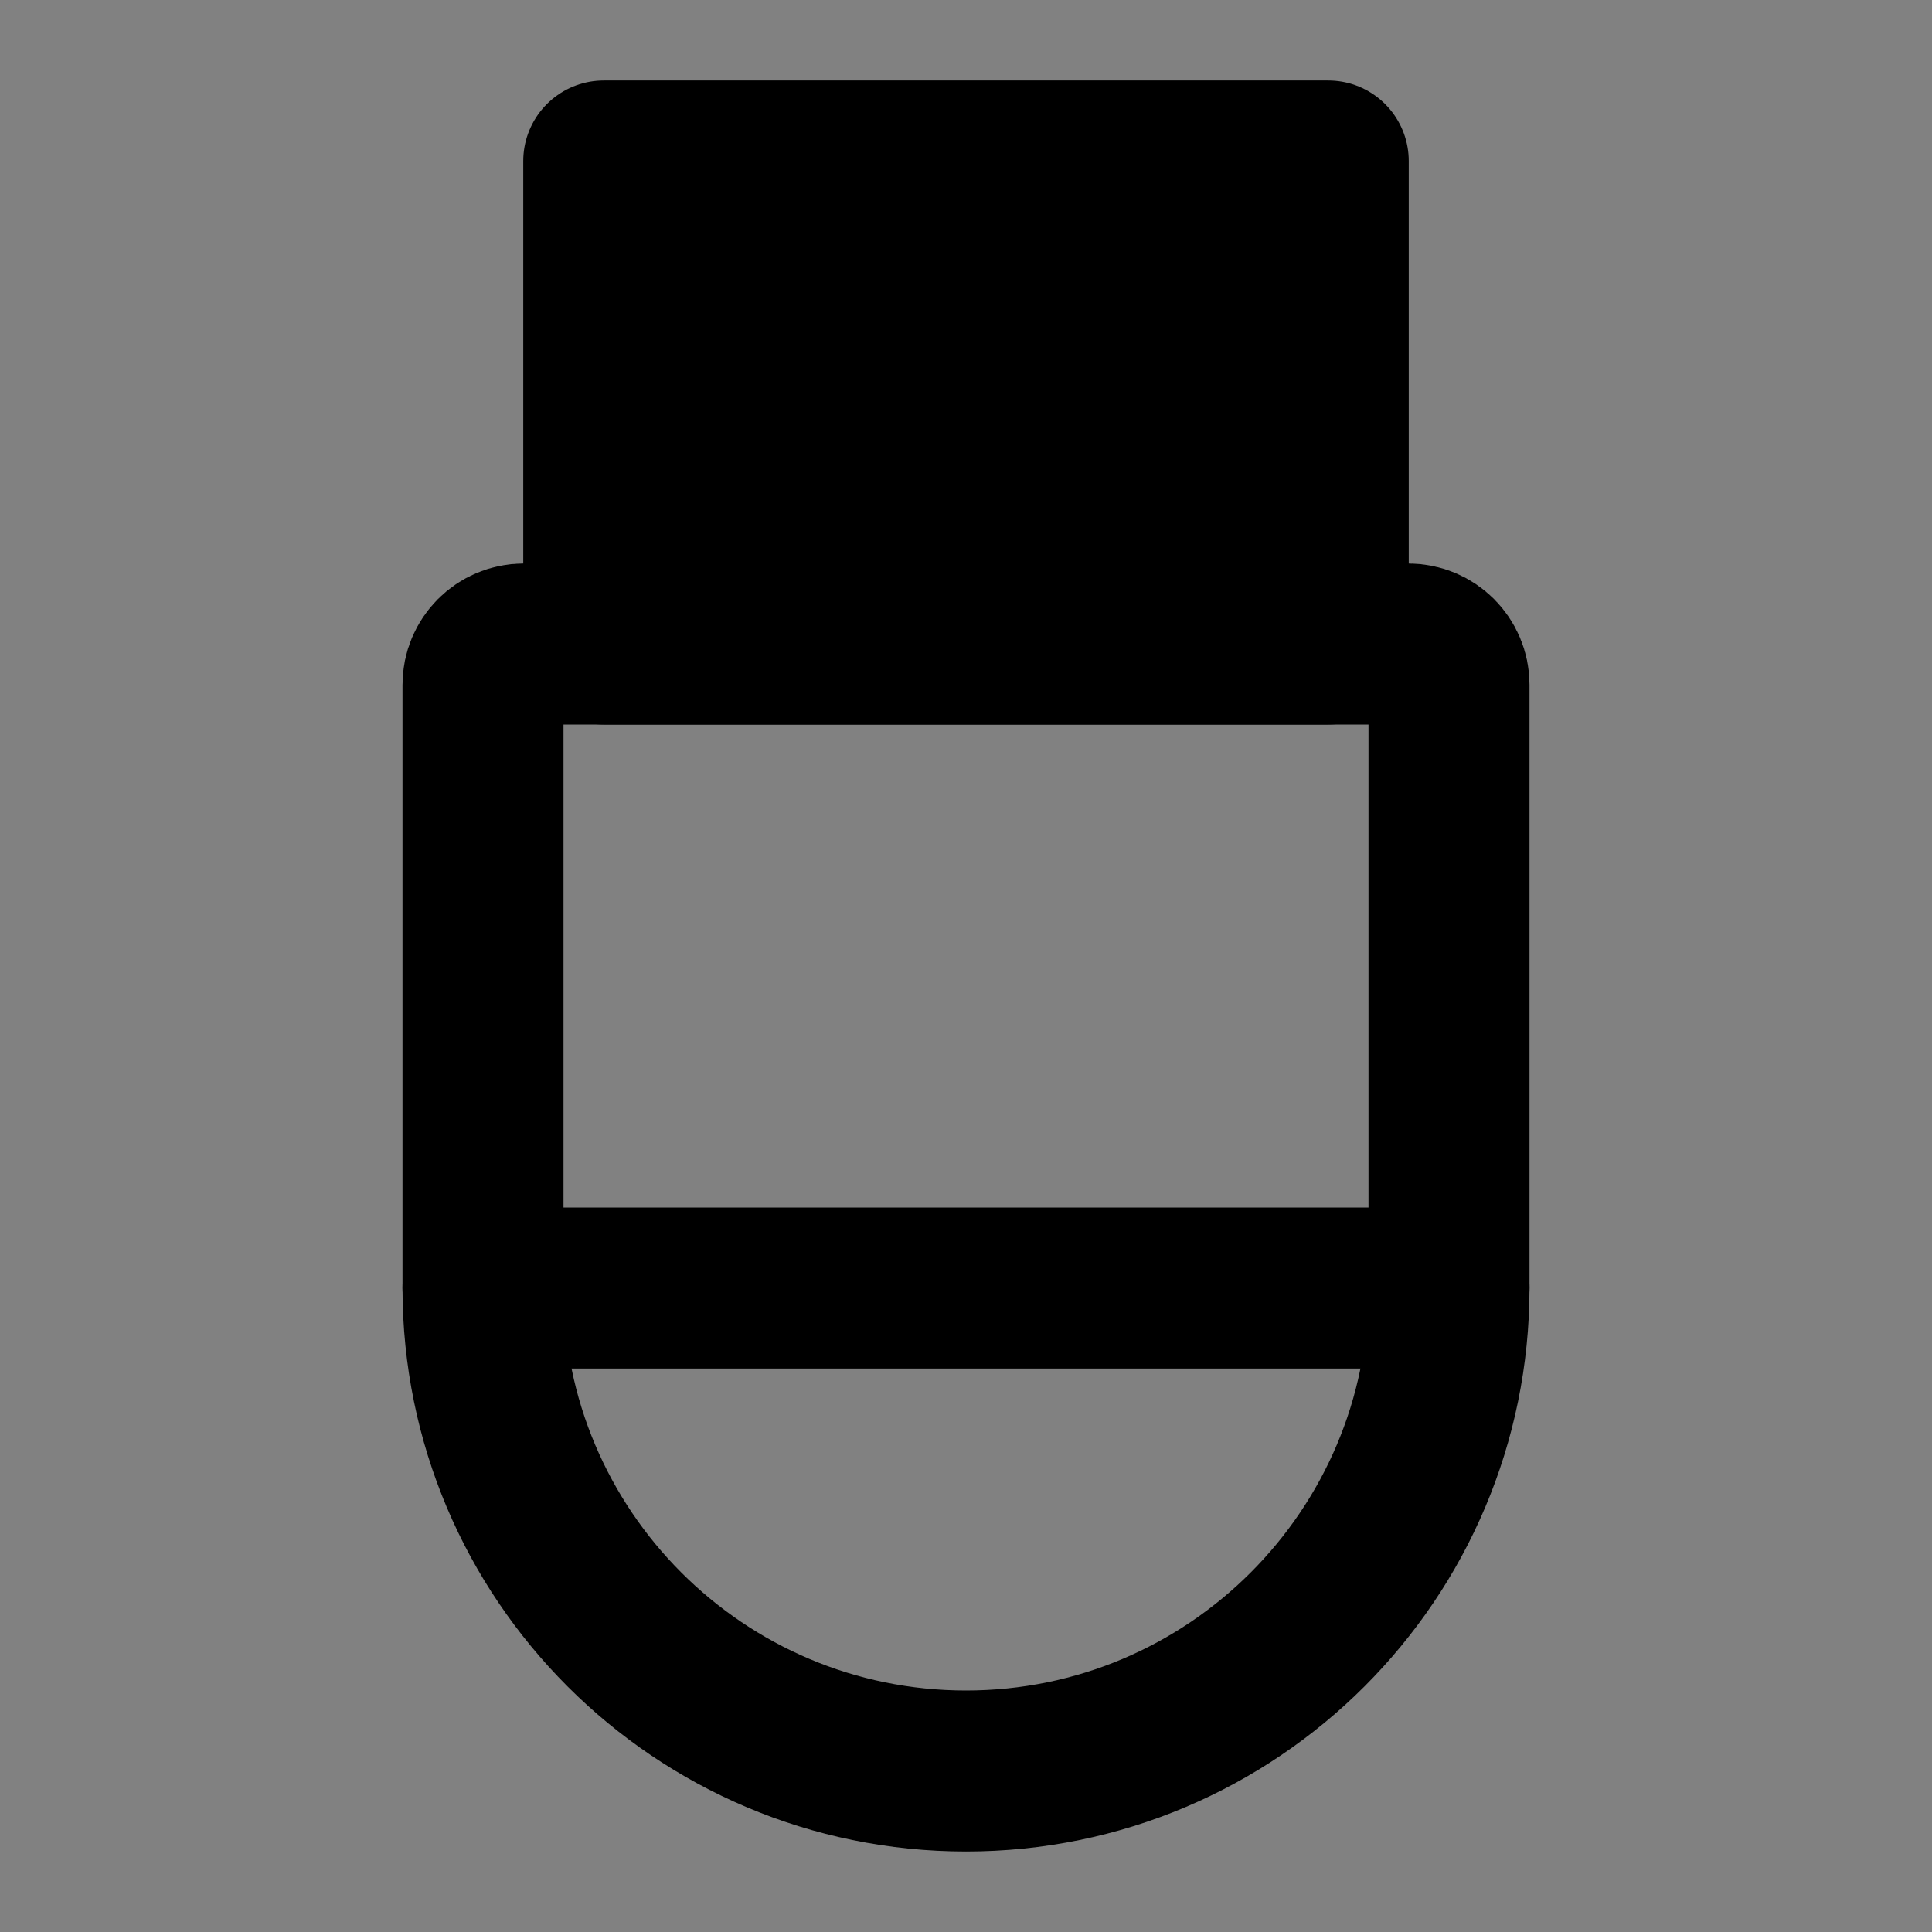 <svg width="48" height="48" viewBox="0 0 48 48" fill="none" xmlns="http://www.w3.org/2000/svg">
<rect x="0" y="0" width="48" height="48" fill="#808080" stroke="none"/>
<rect width="48" height="48" fill="white" fill-opacity="0.01"/>
<path d="M12 17.012C12 16.453 12.453 16 13.012 16H34.988C35.547 16 36 16.453 36 17.012V32C36 38.627 30.627 44 24 44V44C17.373 44 12 38.627 12 32V17.012Z" stroke="black" stroke-width="4" stroke-linecap="round" stroke-linejoin="round"/>
<rect x="15" y="4" width="18" height="12" fill="null" stroke="black" stroke-width="4" stroke-linejoin="round"/>
<path d="M21 9V11" stroke="black" stroke-width="4" stroke-linecap="round" stroke-linejoin="round"/>
<path d="M27 9V11" stroke="black" stroke-width="4" stroke-linecap="round" stroke-linejoin="round"/>
<path d="M12 32H36" stroke="black" stroke-width="4" stroke-linecap="round" stroke-linejoin="round"/>
</svg>
